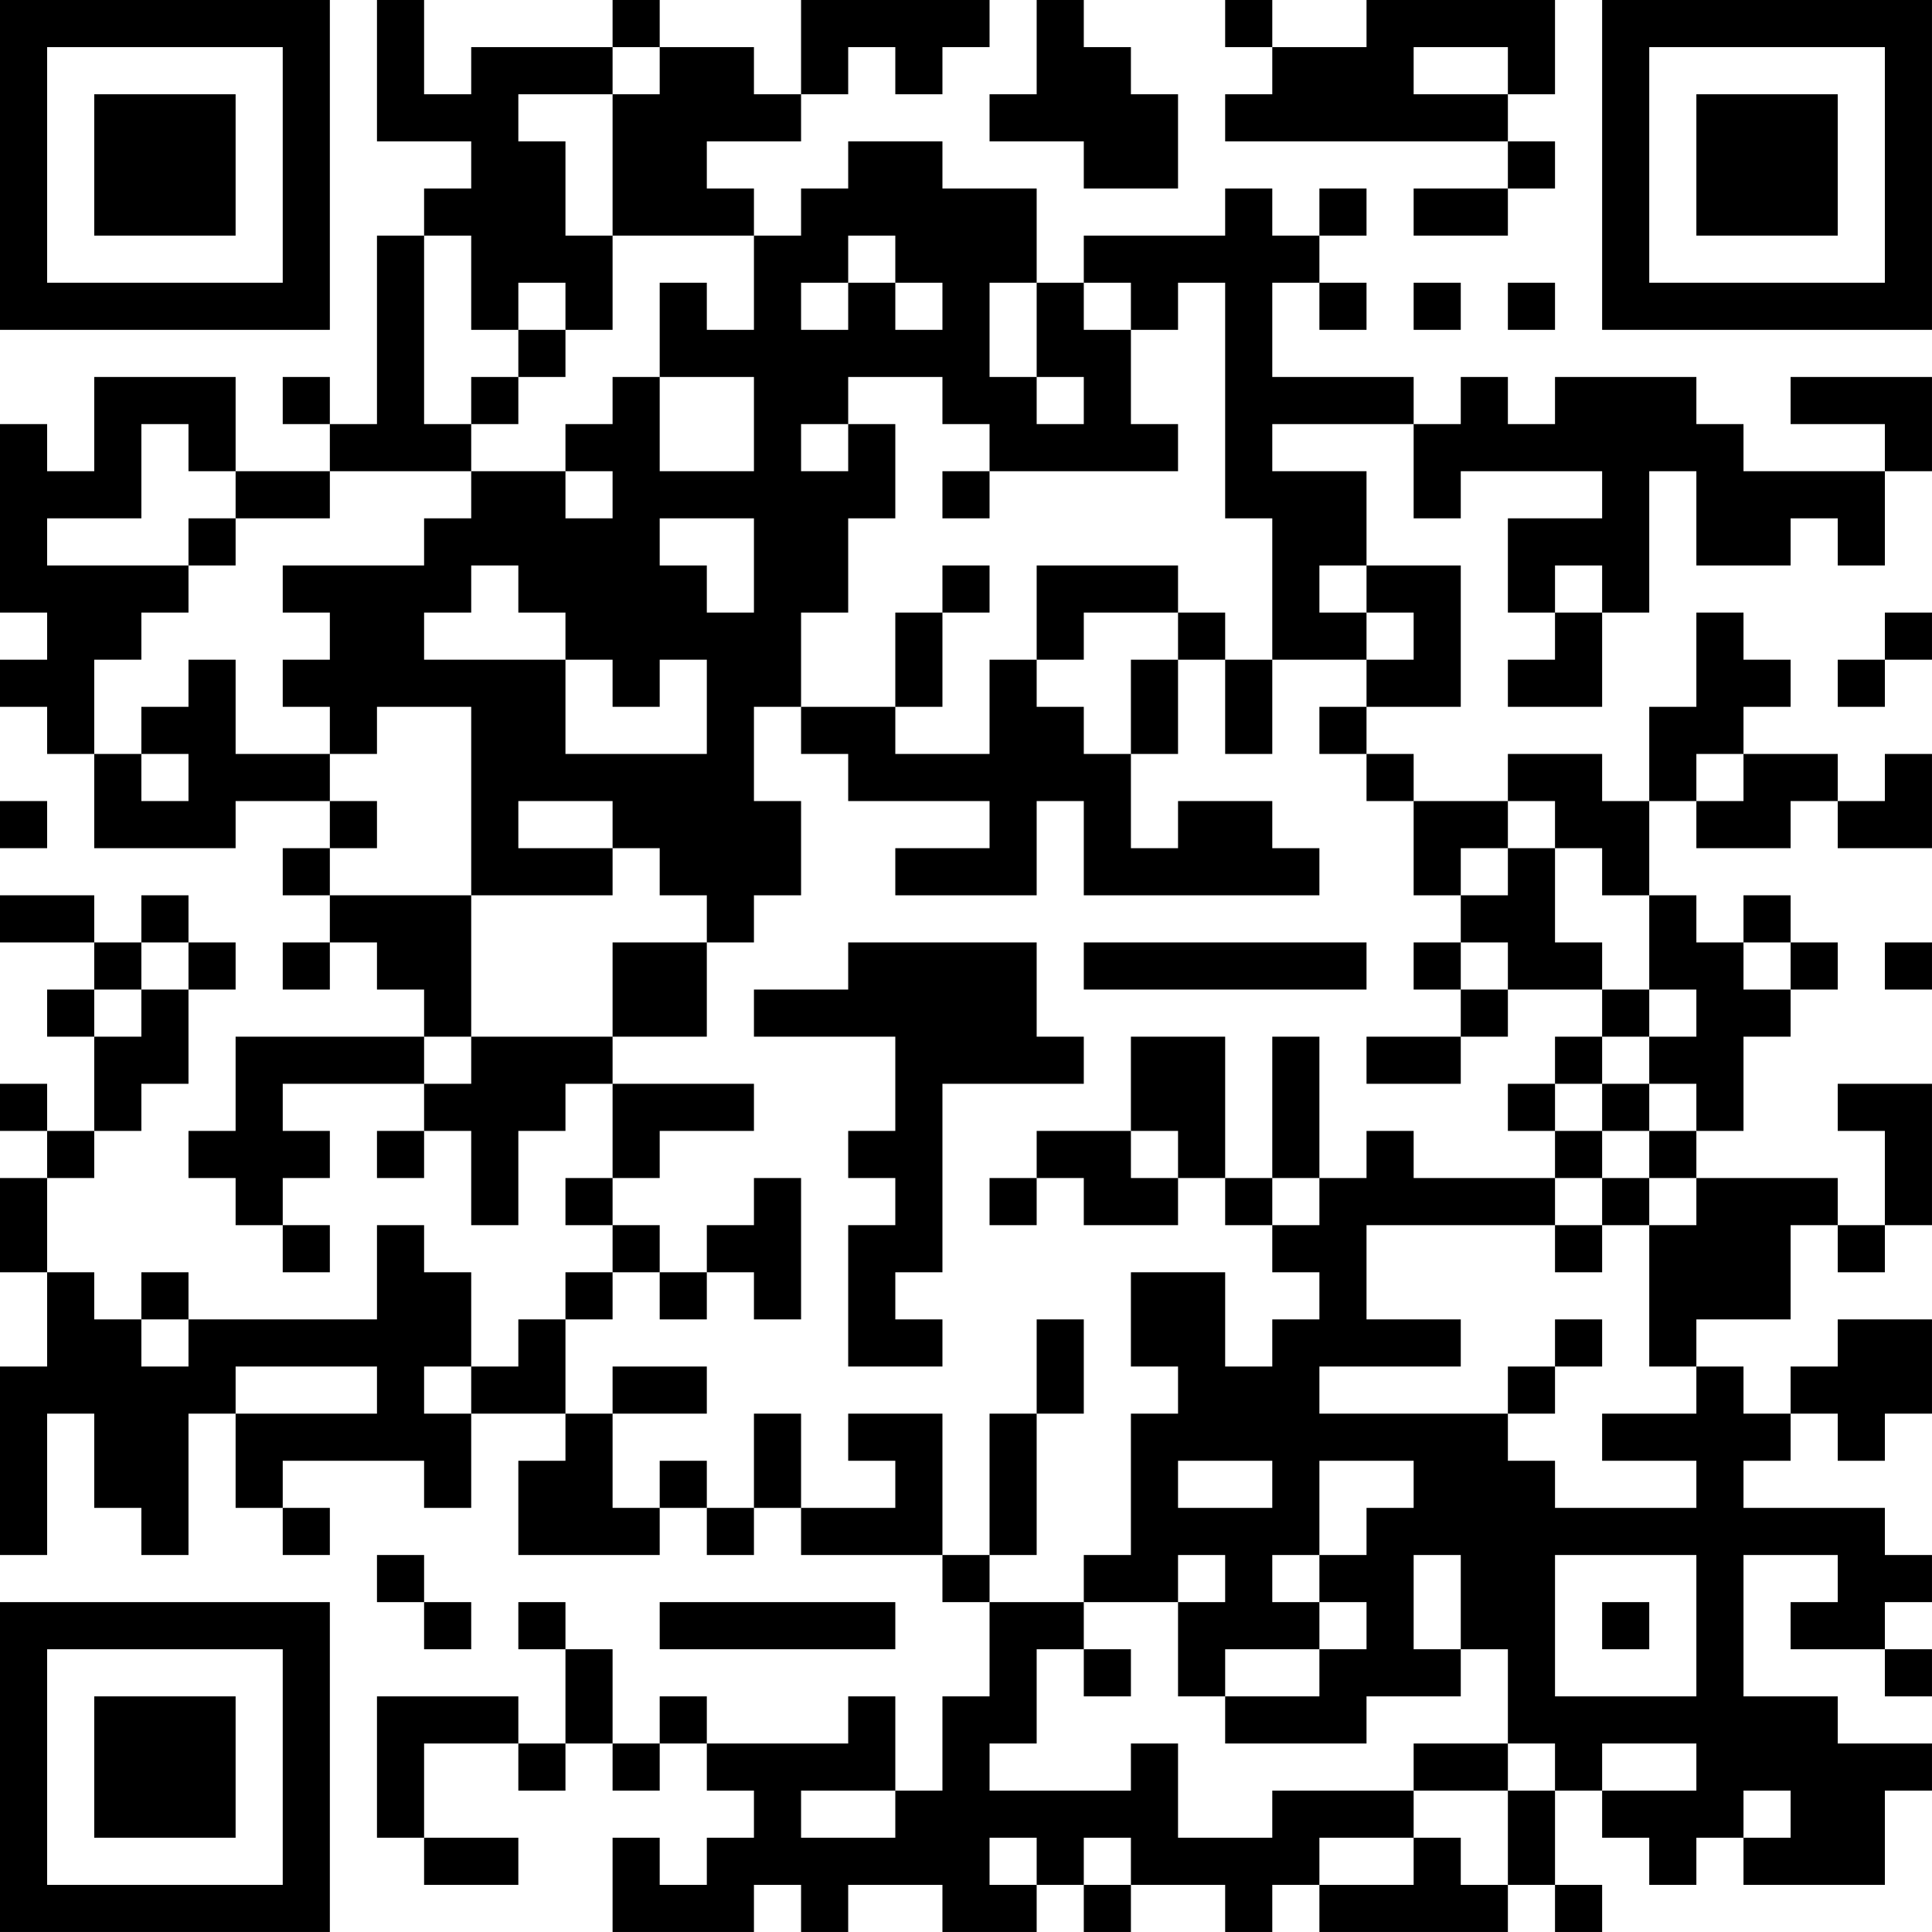 <?xml version="1.0" encoding="UTF-8"?>
<svg xmlns="http://www.w3.org/2000/svg" version="1.1" width="200" height="200" viewBox="0 0 200 200"><rect x="0" y="0" width="200" height="200" fill="#ffffff"/><g transform="scale(4.878)"><g transform="translate(0,0)"><path fill-rule="evenodd" d="M8 0L8 3L10 3L10 4L9 4L9 5L8 5L8 9L7 9L7 8L6 8L6 9L7 9L7 10L5 10L5 8L2 8L2 10L1 10L1 9L0 9L0 13L1 13L1 14L0 14L0 15L1 15L1 16L2 16L2 18L5 18L5 17L7 17L7 18L6 18L6 19L7 19L7 20L6 20L6 21L7 21L7 20L8 20L8 21L9 21L9 22L5 22L5 24L4 24L4 25L5 25L5 26L6 26L6 27L7 27L7 26L6 26L6 25L7 25L7 24L6 24L6 23L9 23L9 24L8 24L8 25L9 25L9 24L10 24L10 26L11 26L11 24L12 24L12 23L13 23L13 25L12 25L12 26L13 26L13 27L12 27L12 28L11 28L11 29L10 29L10 27L9 27L9 26L8 26L8 28L4 28L4 27L3 27L3 28L2 28L2 27L1 27L1 25L2 25L2 24L3 24L3 23L4 23L4 21L5 21L5 20L4 20L4 19L3 19L3 20L2 20L2 19L0 19L0 20L2 20L2 21L1 21L1 22L2 22L2 24L1 24L1 23L0 23L0 24L1 24L1 25L0 25L0 27L1 27L1 29L0 29L0 33L1 33L1 30L2 30L2 32L3 32L3 33L4 33L4 30L5 30L5 32L6 32L6 33L7 33L7 32L6 32L6 31L9 31L9 32L10 32L10 30L12 30L12 31L11 31L11 33L14 33L14 32L15 32L15 33L16 33L16 32L17 32L17 33L20 33L20 34L21 34L21 36L20 36L20 38L19 38L19 36L18 36L18 37L15 37L15 36L14 36L14 37L13 37L13 35L12 35L12 34L11 34L11 35L12 35L12 37L11 37L11 36L8 36L8 39L9 39L9 40L11 40L11 39L9 39L9 37L11 37L11 38L12 38L12 37L13 37L13 38L14 38L14 37L15 37L15 38L16 38L16 39L15 39L15 40L14 40L14 39L13 39L13 41L16 41L16 40L17 40L17 41L18 41L18 40L20 40L20 41L22 41L22 40L23 40L23 41L24 41L24 40L26 40L26 41L27 41L27 40L28 40L28 41L32 41L32 40L33 40L33 41L34 41L34 40L33 40L33 38L34 38L34 39L35 39L35 40L36 40L36 39L37 39L37 40L40 40L40 38L41 38L41 37L39 37L39 36L37 36L37 33L39 33L39 34L38 34L38 35L40 35L40 36L41 36L41 35L40 35L40 34L41 34L41 33L40 33L40 32L37 32L37 31L38 31L38 30L39 30L39 31L40 31L40 30L41 30L41 28L39 28L39 29L38 29L38 30L37 30L37 29L36 29L36 28L38 28L38 26L39 26L39 27L40 27L40 26L41 26L41 23L39 23L39 24L40 24L40 26L39 26L39 25L36 25L36 24L37 24L37 22L38 22L38 21L39 21L39 20L38 20L38 19L37 19L37 20L36 20L36 19L35 19L35 17L36 17L36 18L38 18L38 17L39 17L39 18L41 18L41 16L40 16L40 17L39 17L39 16L37 16L37 15L38 15L38 14L37 14L37 13L36 13L36 15L35 15L35 17L34 17L34 16L32 16L32 17L30 17L30 16L29 16L29 15L31 15L31 12L29 12L29 10L27 10L27 9L30 9L30 11L31 11L31 10L34 10L34 11L32 11L32 13L33 13L33 14L32 14L32 15L34 15L34 13L35 13L35 10L36 10L36 12L38 12L38 11L39 11L39 12L40 12L40 10L41 10L41 8L38 8L38 9L40 9L40 10L37 10L37 9L36 9L36 8L33 8L33 9L32 9L32 8L31 8L31 9L30 9L30 8L27 8L27 6L28 6L28 7L29 7L29 6L28 6L28 5L29 5L29 4L28 4L28 5L27 5L27 4L26 4L26 5L23 5L23 6L22 6L22 4L20 4L20 3L18 3L18 4L17 4L17 5L16 5L16 4L15 4L15 3L17 3L17 2L18 2L18 1L19 1L19 2L20 2L20 1L21 1L21 0L17 0L17 2L16 2L16 1L14 1L14 0L13 0L13 1L10 1L10 2L9 2L9 0ZM22 0L22 2L21 2L21 3L23 3L23 4L25 4L25 2L24 2L24 1L23 1L23 0ZM26 0L26 1L27 1L27 2L26 2L26 3L32 3L32 4L30 4L30 5L32 5L32 4L33 4L33 3L32 3L32 2L33 2L33 0L29 0L29 1L27 1L27 0ZM13 1L13 2L11 2L11 3L12 3L12 5L13 5L13 7L12 7L12 6L11 6L11 7L10 7L10 5L9 5L9 9L10 9L10 10L7 10L7 11L5 11L5 10L4 10L4 9L3 9L3 11L1 11L1 12L4 12L4 13L3 13L3 14L2 14L2 16L3 16L3 17L4 17L4 16L3 16L3 15L4 15L4 14L5 14L5 16L7 16L7 17L8 17L8 18L7 18L7 19L10 19L10 22L9 22L9 23L10 23L10 22L13 22L13 23L16 23L16 24L14 24L14 25L13 25L13 26L14 26L14 27L13 27L13 28L12 28L12 30L13 30L13 32L14 32L14 31L15 31L15 32L16 32L16 30L17 30L17 32L19 32L19 31L18 31L18 30L20 30L20 33L21 33L21 34L23 34L23 35L22 35L22 37L21 37L21 38L24 38L24 37L25 37L25 39L27 39L27 38L30 38L30 39L28 39L28 40L30 40L30 39L31 39L31 40L32 40L32 38L33 38L33 37L32 37L32 35L31 35L31 33L30 33L30 35L31 35L31 36L29 36L29 37L26 37L26 36L28 36L28 35L29 35L29 34L28 34L28 33L29 33L29 32L30 32L30 31L28 31L28 33L27 33L27 34L28 34L28 35L26 35L26 36L25 36L25 34L26 34L26 33L25 33L25 34L23 34L23 33L24 33L24 30L25 30L25 29L24 29L24 27L26 27L26 29L27 29L27 28L28 28L28 27L27 27L27 26L28 26L28 25L29 25L29 24L30 24L30 25L33 25L33 26L29 26L29 28L31 28L31 29L28 29L28 30L32 30L32 31L33 31L33 32L36 32L36 31L34 31L34 30L36 30L36 29L35 29L35 26L36 26L36 25L35 25L35 24L36 24L36 23L35 23L35 22L36 22L36 21L35 21L35 19L34 19L34 18L33 18L33 17L32 17L32 18L31 18L31 19L30 19L30 17L29 17L29 16L28 16L28 15L29 15L29 14L30 14L30 13L29 13L29 12L28 12L28 13L29 13L29 14L27 14L27 11L26 11L26 6L25 6L25 7L24 7L24 6L23 6L23 7L24 7L24 9L25 9L25 10L21 10L21 9L20 9L20 8L18 8L18 9L17 9L17 10L18 10L18 9L19 9L19 11L18 11L18 13L17 13L17 15L16 15L16 17L17 17L17 19L16 19L16 20L15 20L15 19L14 19L14 18L13 18L13 17L11 17L11 18L13 18L13 19L10 19L10 15L8 15L8 16L7 16L7 15L6 15L6 14L7 14L7 13L6 13L6 12L9 12L9 11L10 11L10 10L12 10L12 11L13 11L13 10L12 10L12 9L13 9L13 8L14 8L14 10L16 10L16 8L14 8L14 6L15 6L15 7L16 7L16 5L13 5L13 2L14 2L14 1ZM30 1L30 2L32 2L32 1ZM18 5L18 6L17 6L17 7L18 7L18 6L19 6L19 7L20 7L20 6L19 6L19 5ZM21 6L21 8L22 8L22 9L23 9L23 8L22 8L22 6ZM30 6L30 7L31 7L31 6ZM32 6L32 7L33 7L33 6ZM11 7L11 8L10 8L10 9L11 9L11 8L12 8L12 7ZM20 10L20 11L21 11L21 10ZM4 11L4 12L5 12L5 11ZM14 11L14 12L15 12L15 13L16 13L16 11ZM10 12L10 13L9 13L9 14L12 14L12 16L15 16L15 14L14 14L14 15L13 15L13 14L12 14L12 13L11 13L11 12ZM20 12L20 13L19 13L19 15L17 15L17 16L18 16L18 17L21 17L21 18L19 18L19 19L22 19L22 17L23 17L23 19L28 19L28 18L27 18L27 17L25 17L25 18L24 18L24 16L25 16L25 14L26 14L26 16L27 16L27 14L26 14L26 13L25 13L25 12L22 12L22 14L21 14L21 16L19 16L19 15L20 15L20 13L21 13L21 12ZM33 12L33 13L34 13L34 12ZM23 13L23 14L22 14L22 15L23 15L23 16L24 16L24 14L25 14L25 13ZM40 13L40 14L39 14L39 15L40 15L40 14L41 14L41 13ZM36 16L36 17L37 17L37 16ZM0 17L0 18L1 18L1 17ZM32 18L32 19L31 19L31 20L30 20L30 21L31 21L31 22L29 22L29 23L31 23L31 22L32 22L32 21L34 21L34 22L33 22L33 23L32 23L32 24L33 24L33 25L34 25L34 26L33 26L33 27L34 27L34 26L35 26L35 25L34 25L34 24L35 24L35 23L34 23L34 22L35 22L35 21L34 21L34 20L33 20L33 18ZM3 20L3 21L2 21L2 22L3 22L3 21L4 21L4 20ZM13 20L13 22L15 22L15 20ZM18 20L18 21L16 21L16 22L19 22L19 24L18 24L18 25L19 25L19 26L18 26L18 29L20 29L20 28L19 28L19 27L20 27L20 23L23 23L23 22L22 22L22 20ZM23 20L23 21L29 21L29 20ZM31 20L31 21L32 21L32 20ZM37 20L37 21L38 21L38 20ZM40 20L40 21L41 21L41 20ZM24 22L24 24L22 24L22 25L21 25L21 26L22 26L22 25L23 25L23 26L25 26L25 25L26 25L26 26L27 26L27 25L28 25L28 22L27 22L27 25L26 25L26 22ZM33 23L33 24L34 24L34 23ZM24 24L24 25L25 25L25 24ZM16 25L16 26L15 26L15 27L14 27L14 28L15 28L15 27L16 27L16 28L17 28L17 25ZM3 28L3 29L4 29L4 28ZM22 28L22 30L21 30L21 33L22 33L22 30L23 30L23 28ZM33 28L33 29L32 29L32 30L33 30L33 29L34 29L34 28ZM5 29L5 30L8 30L8 29ZM9 29L9 30L10 30L10 29ZM13 29L13 30L15 30L15 29ZM25 31L25 32L27 32L27 31ZM8 33L8 34L9 34L9 35L10 35L10 34L9 34L9 33ZM33 33L33 36L36 36L36 33ZM14 34L14 35L19 35L19 34ZM34 34L34 35L35 35L35 34ZM23 35L23 36L24 36L24 35ZM30 37L30 38L32 38L32 37ZM34 37L34 38L36 38L36 37ZM17 38L17 39L19 39L19 38ZM37 38L37 39L38 39L38 38ZM21 39L21 40L22 40L22 39ZM23 39L23 40L24 40L24 39ZM0 0L0 7L7 7L7 0ZM1 1L1 6L6 6L6 1ZM2 2L2 5L5 5L5 2ZM34 0L34 7L41 7L41 0ZM35 1L35 6L40 6L40 1ZM36 2L36 5L39 5L39 2ZM0 34L0 41L7 41L7 34ZM1 35L1 40L6 40L6 35ZM2 36L2 39L5 39L5 36Z" fill="#000000"/></g></g></svg>
